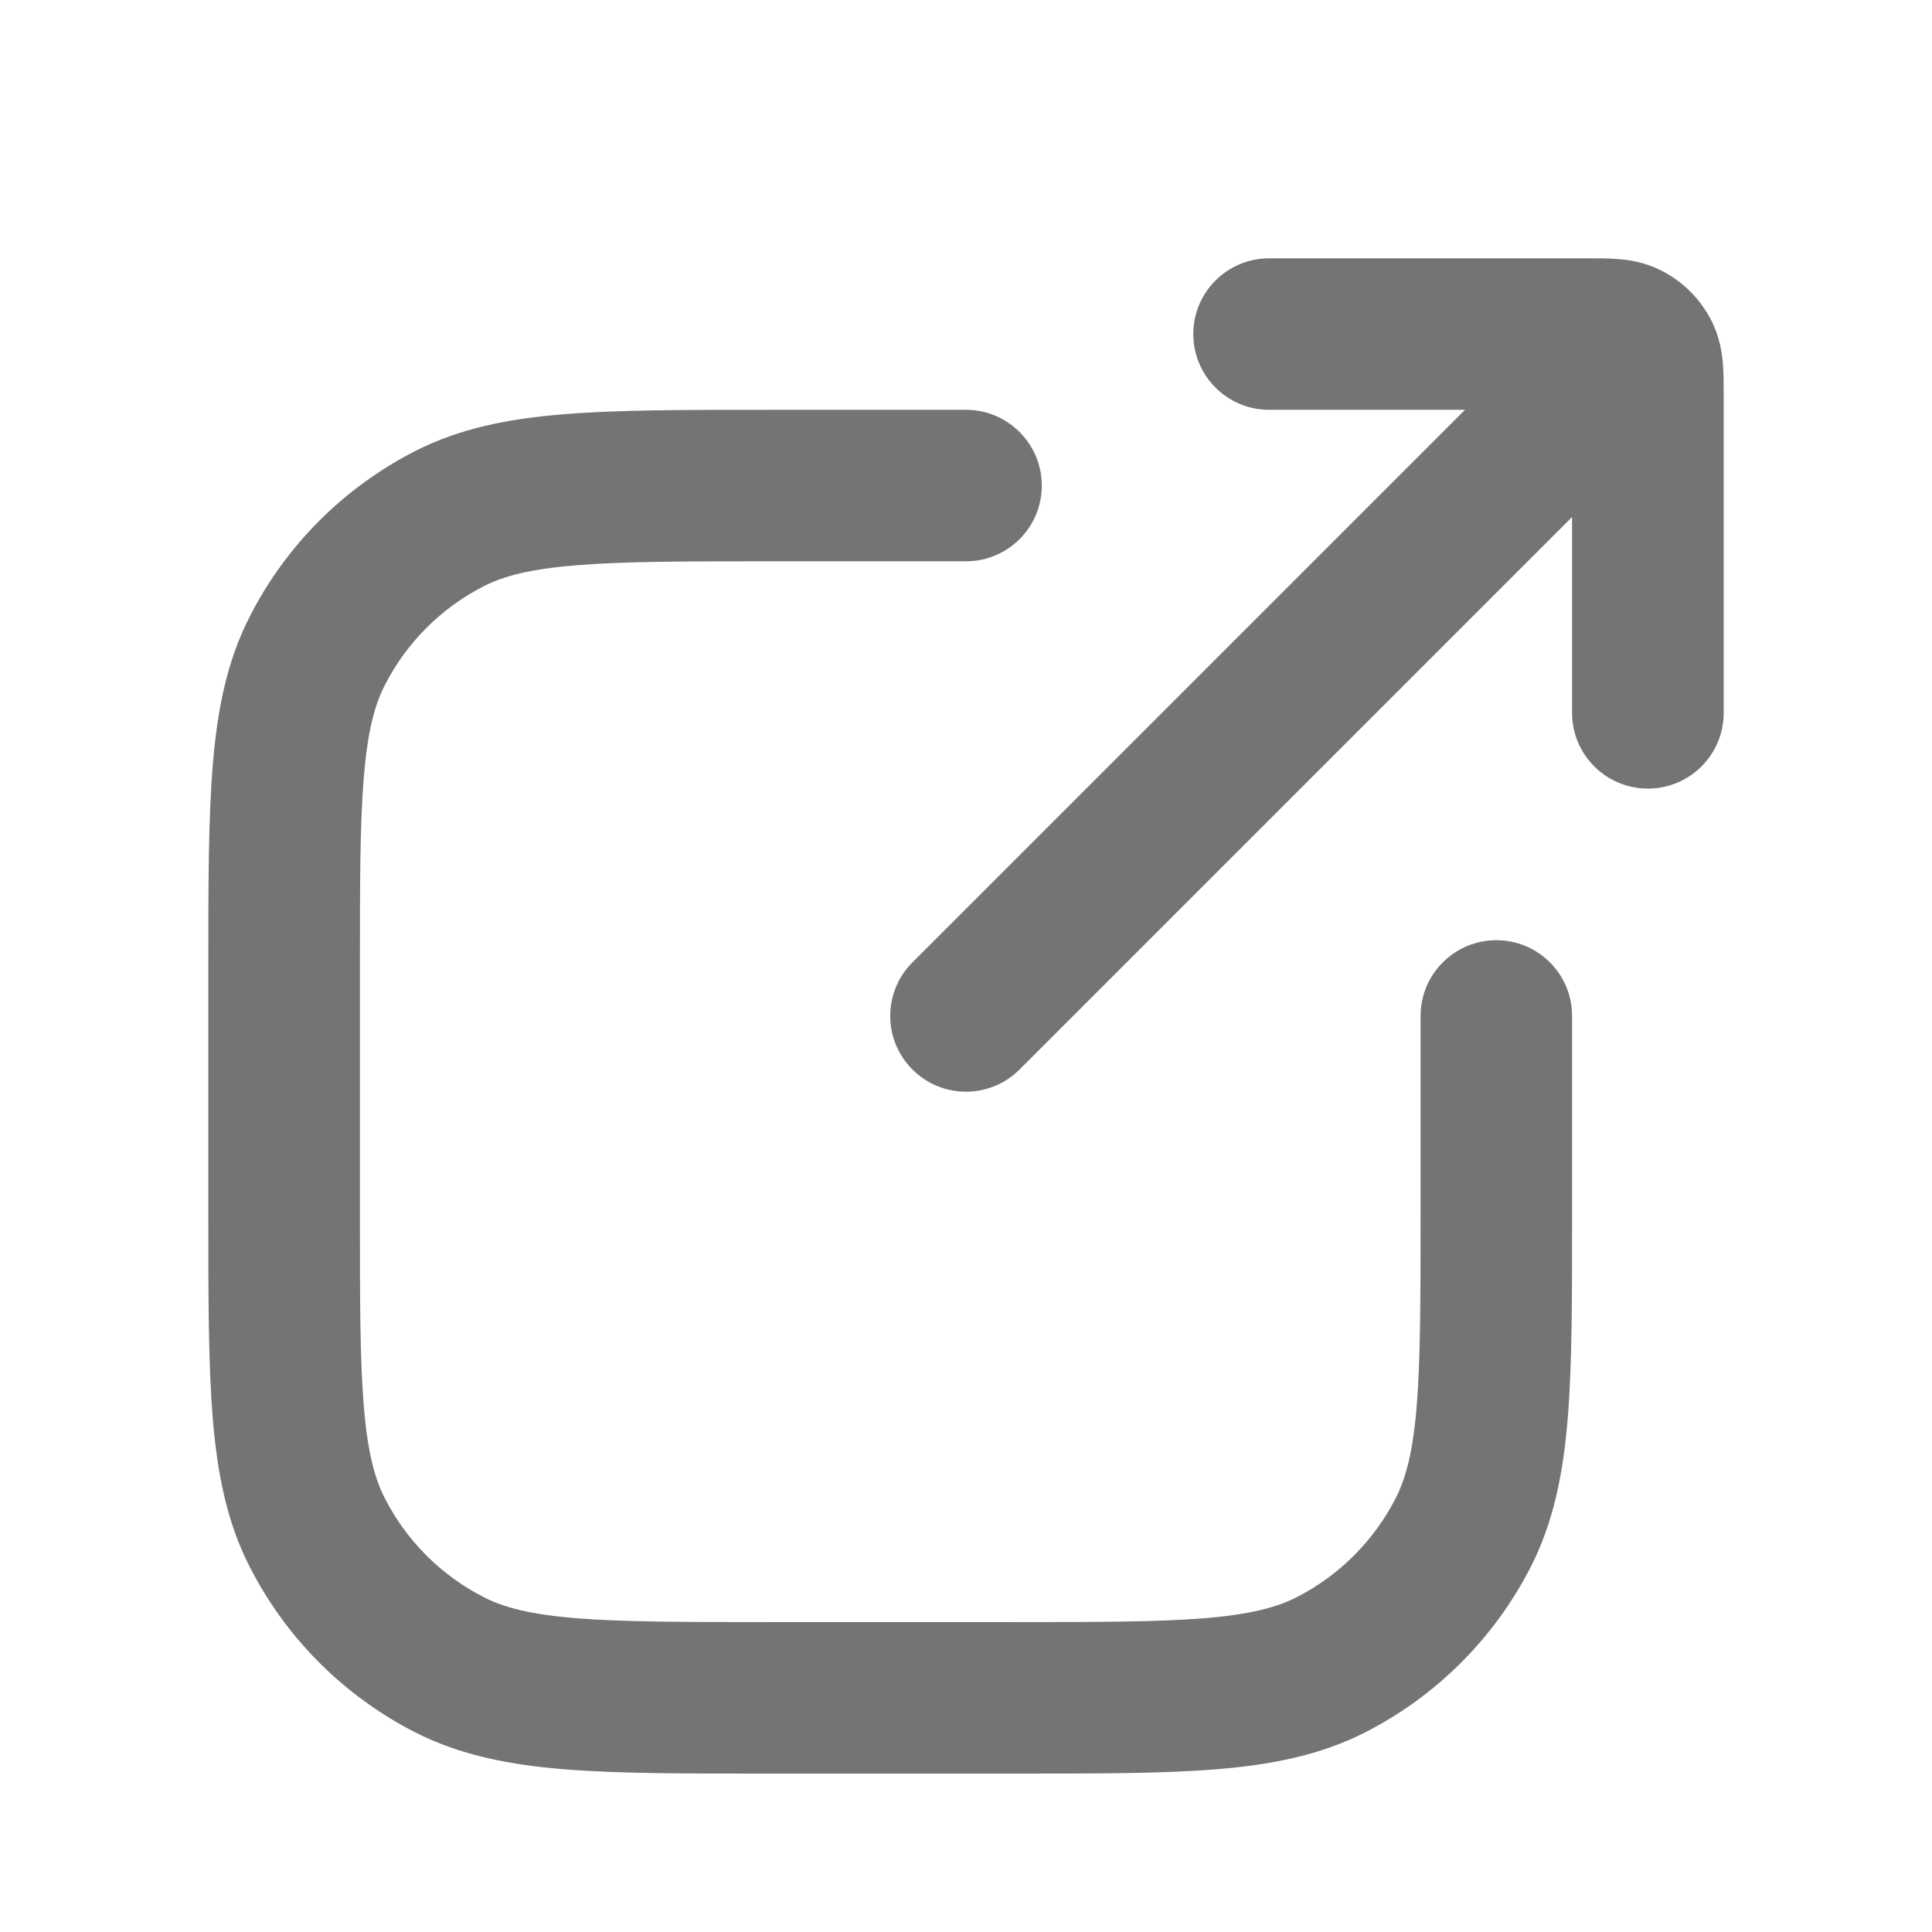 <svg width="17" height="17" viewBox="0 0 17 17" fill="none" xmlns="http://www.w3.org/2000/svg">
<path d="M13.833 6.273C13.833 6.641 14.132 6.939 14.5 6.939C14.868 6.939 15.167 6.641 15.167 6.273H13.833ZM11.167 2.273C10.799 2.273 10.5 2.571 10.5 2.939C10.5 3.308 10.799 3.606 11.167 3.606V2.273ZM8.029 8.468C7.768 8.728 7.768 9.151 8.029 9.411C8.289 9.671 8.711 9.671 8.971 9.411L8.029 8.468ZM14.464 3.121L13.87 3.424L13.87 3.424L14.464 3.121ZM14.318 2.976L14.015 3.57L14.015 3.57L14.318 2.976ZM8.5 4.939C8.868 4.939 9.167 4.641 9.167 4.273C9.167 3.905 8.868 3.606 8.5 3.606V4.939ZM13.833 8.939C13.833 8.571 13.535 8.273 13.167 8.273C12.799 8.273 12.5 8.571 12.5 8.939H13.833ZM3.956 14.649L4.259 14.055L3.956 14.649ZM2.791 13.483L2.197 13.786L2.791 13.483ZM11.711 14.649L11.408 14.055L11.711 14.649ZM12.876 13.483L12.282 13.181L12.876 13.483ZM2.791 5.729L2.197 5.426L2.197 5.426L2.791 5.729ZM3.956 4.563L3.653 3.969H3.653L3.956 4.563ZM14.5 6.273H15.167V3.473H14.5H13.833V6.273H14.5ZM13.967 2.939V2.273H11.167V2.939V3.606H13.967V2.939ZM14.402 3.037L13.931 2.566L8.029 8.468L8.5 8.939L8.971 9.411L14.874 3.508L14.402 3.037ZM14.5 3.473H15.167C15.167 3.39 15.167 3.289 15.16 3.2C15.152 3.103 15.132 2.964 15.058 2.819L14.464 3.121L13.87 3.424C13.851 3.388 13.841 3.356 13.836 3.333C13.831 3.312 13.831 3.302 13.831 3.308C13.832 3.315 13.832 3.33 13.833 3.36C13.833 3.389 13.833 3.425 13.833 3.473H14.5ZM13.967 2.939V3.606C14.015 3.606 14.05 3.606 14.08 3.607C14.11 3.607 14.124 3.608 14.131 3.608C14.138 3.609 14.127 3.609 14.107 3.604C14.084 3.598 14.052 3.588 14.015 3.57L14.318 2.976L14.621 2.382C14.475 2.308 14.337 2.287 14.24 2.28C14.151 2.272 14.049 2.273 13.967 2.273V2.939ZM14.464 3.121L15.058 2.819C15.01 2.725 14.947 2.639 14.874 2.566L14.402 3.037L13.931 3.508C13.906 3.484 13.886 3.455 13.87 3.424L14.464 3.121ZM14.402 3.037L14.874 2.566C14.8 2.492 14.715 2.43 14.621 2.382L14.318 2.976L14.015 3.57C13.984 3.554 13.956 3.533 13.931 3.508L14.402 3.037ZM8.9 14.94V14.273H6.767V14.94V15.606H8.9V14.94ZM2.5 10.673H3.167V8.539H2.5H1.833V10.673H2.5ZM6.767 4.273V4.939H8.5V4.273V3.606H6.767V4.273ZM13.167 8.939H12.5V10.673H13.167H13.833V8.939H13.167ZM6.767 14.94V14.273C6.009 14.273 5.481 14.272 5.069 14.239C4.666 14.206 4.434 14.144 4.259 14.055L3.956 14.649L3.653 15.243C4.048 15.444 4.475 15.528 4.961 15.568C5.439 15.607 6.031 15.606 6.767 15.606V14.94ZM2.5 10.673H1.833C1.833 11.409 1.833 12 1.872 12.479C1.912 12.964 1.995 13.391 2.197 13.786L2.791 13.483L3.385 13.181C3.295 13.005 3.234 12.773 3.201 12.37C3.167 11.959 3.167 11.431 3.167 10.673H2.5ZM3.956 14.649L4.259 14.055C3.882 13.863 3.576 13.557 3.385 13.181L2.791 13.483L2.197 13.786C2.516 14.413 3.026 14.923 3.653 15.243L3.956 14.649ZM8.9 14.94V15.606C9.636 15.606 10.228 15.607 10.706 15.568C11.192 15.528 11.618 15.444 12.013 15.243L11.711 14.649L11.408 14.055C11.232 14.144 11.001 14.206 10.597 14.239C10.186 14.272 9.658 14.273 8.9 14.273V14.94ZM13.167 10.673H12.5C12.5 11.431 12.499 11.959 12.466 12.37C12.433 12.773 12.371 13.005 12.282 13.181L12.876 13.483L13.47 13.786C13.671 13.391 13.755 12.964 13.795 12.479C13.834 12 13.833 11.409 13.833 10.673H13.167ZM11.711 14.649L12.013 15.243C12.64 14.923 13.15 14.413 13.47 13.786L12.876 13.483L12.282 13.181C12.09 13.557 11.784 13.863 11.408 14.055L11.711 14.649ZM2.5 8.539H3.167C3.167 7.782 3.167 7.254 3.201 6.842C3.234 6.439 3.295 6.207 3.385 6.031L2.791 5.729L2.197 5.426C1.995 5.821 1.912 6.248 1.872 6.734C1.833 7.212 1.833 7.804 1.833 8.539H2.5ZM6.767 4.273V3.606C6.031 3.606 5.439 3.606 4.961 3.645C4.475 3.684 4.048 3.768 3.653 3.969L3.956 4.563L4.259 5.157C4.434 5.068 4.666 5.007 5.069 4.974C5.481 4.94 6.009 4.939 6.767 4.939V4.273ZM2.791 5.729L3.385 6.031C3.576 5.655 3.882 5.349 4.259 5.157L3.956 4.563L3.653 3.969C3.026 4.289 2.516 4.799 2.197 5.426L2.791 5.729Z" fill="#747474"/>
</svg>
